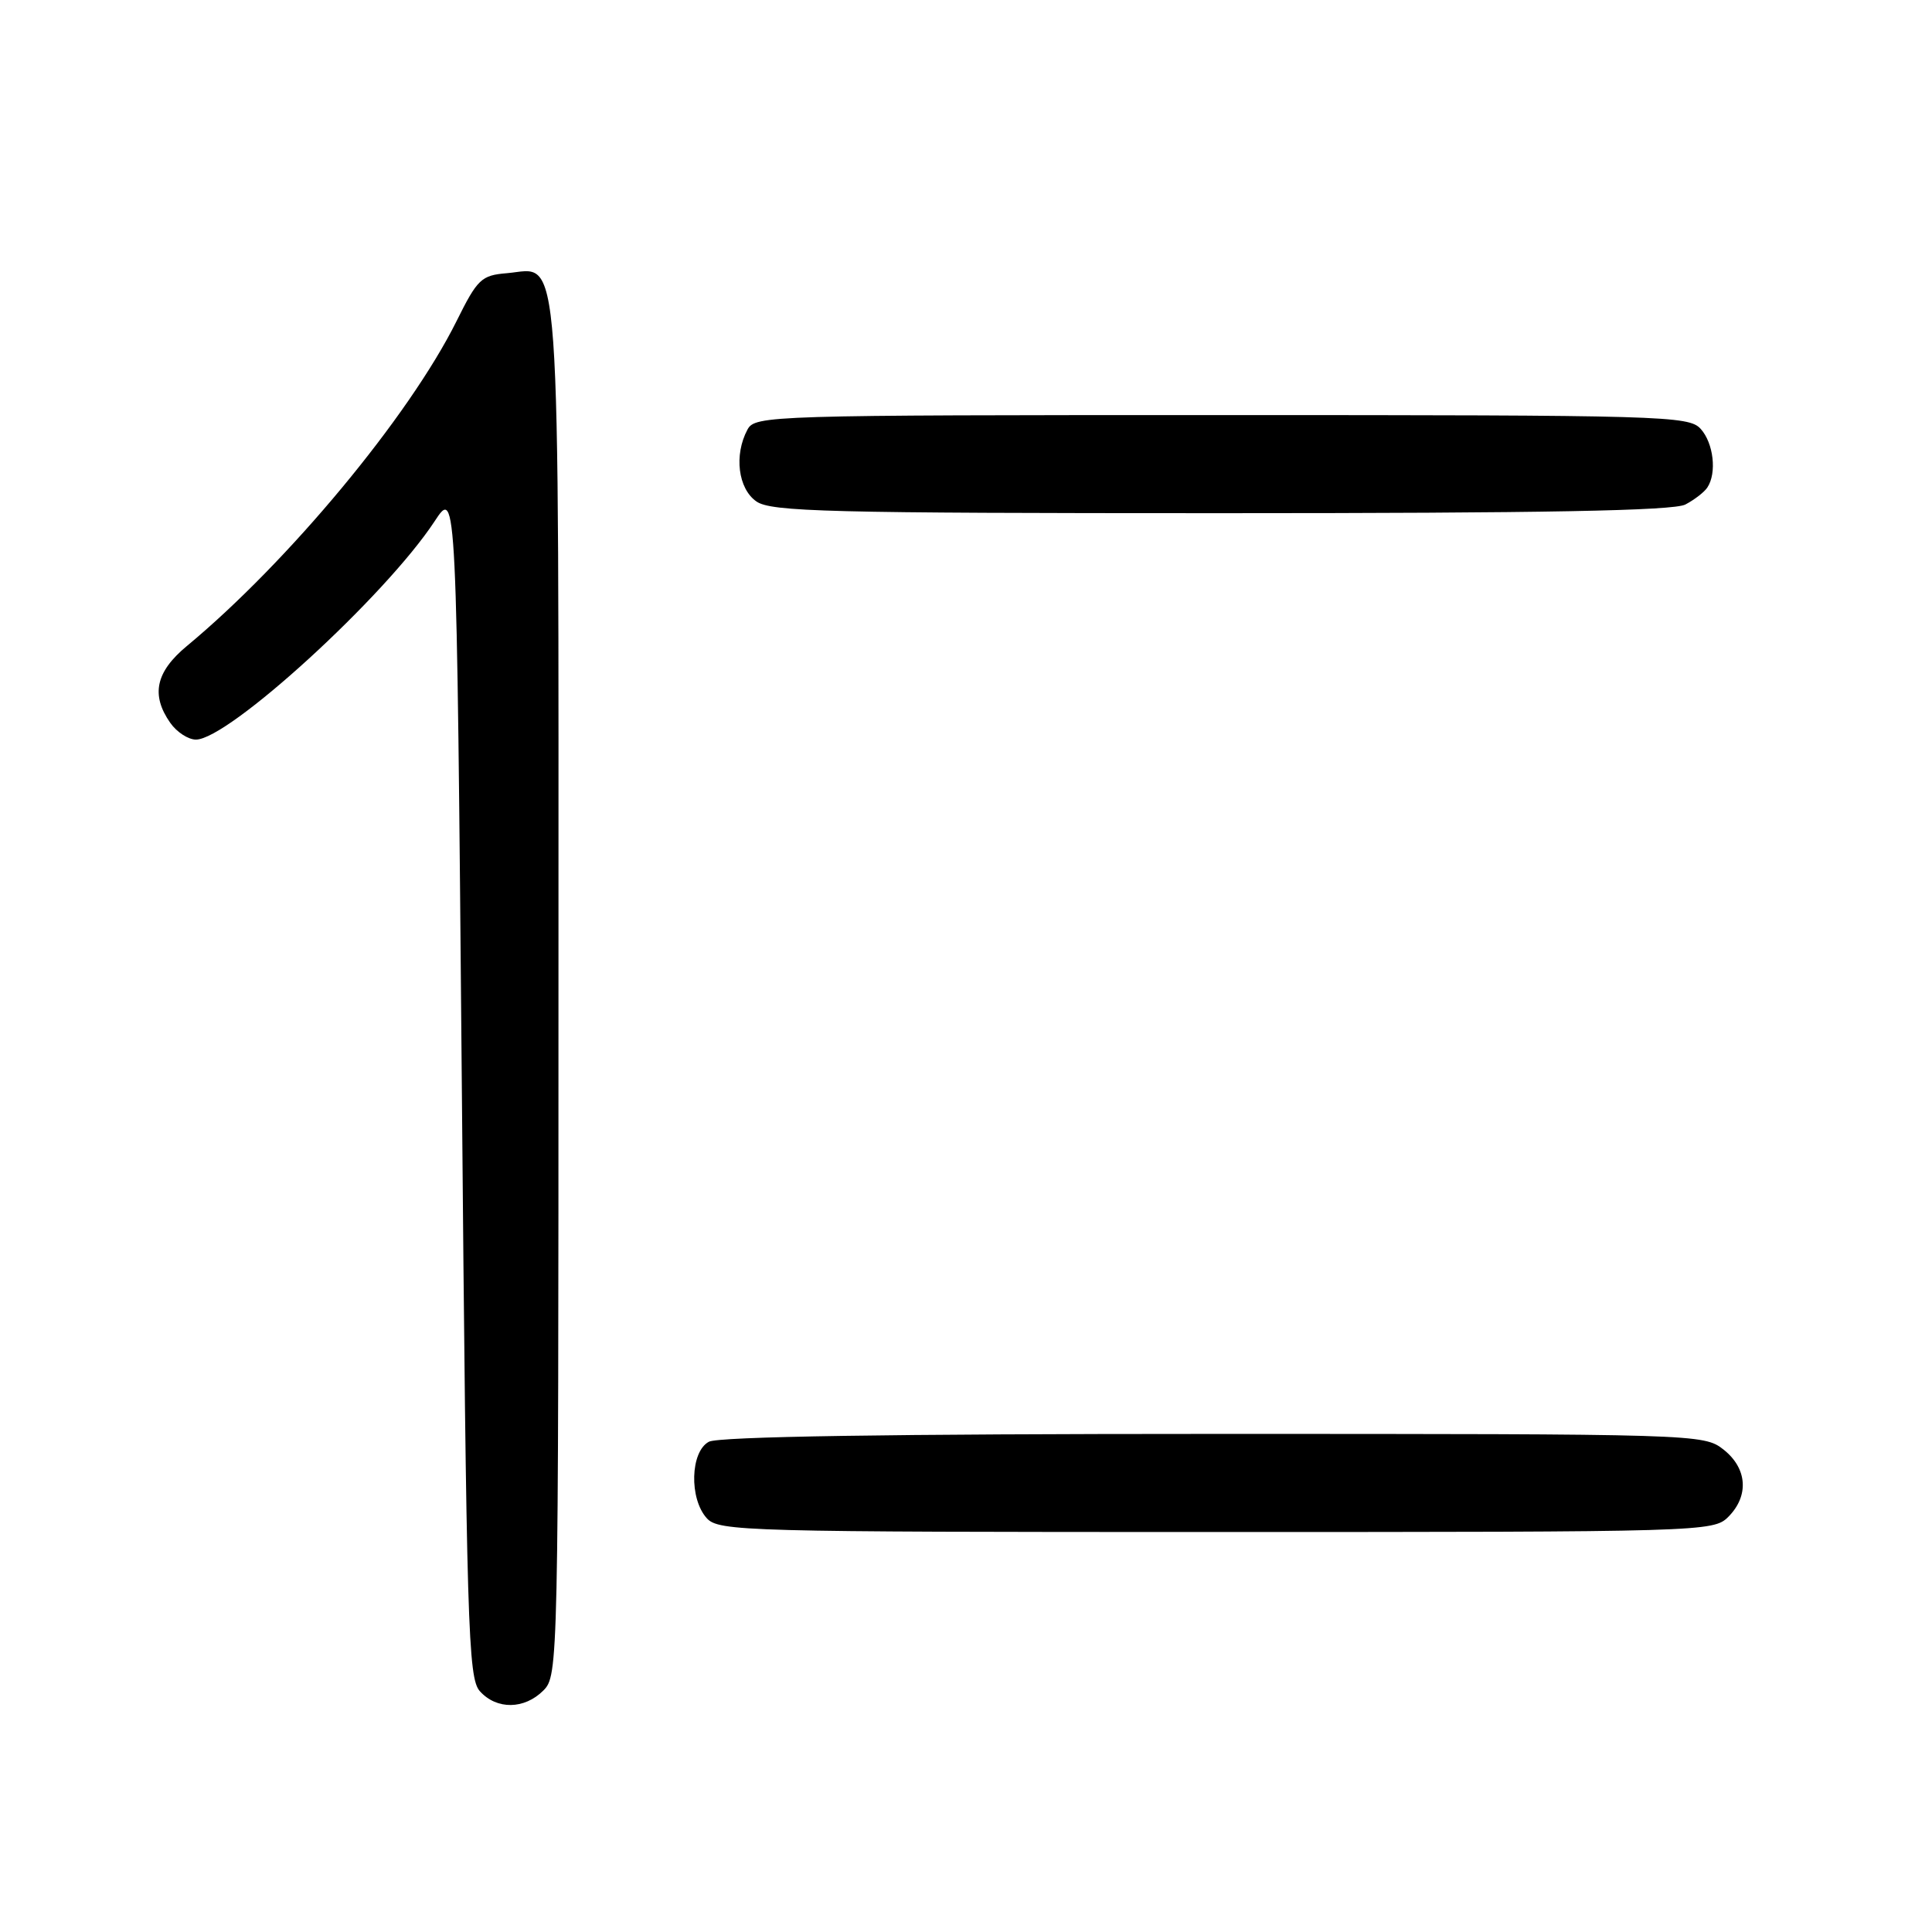 <?xml version="1.0" encoding="UTF-8" standalone="no"?>
<!DOCTYPE svg PUBLIC "-//W3C//DTD SVG 1.1//EN" "http://www.w3.org/Graphics/SVG/1.1/DTD/svg11.dtd" >
<svg xmlns="http://www.w3.org/2000/svg" xmlns:xlink="http://www.w3.org/1999/xlink" version="1.1" viewBox="0 0 256 256">
 <g >
 <path fill="currentColor"
d=" M 72.00 224.00 C 73.97 222.03 74.00 220.67 74.00 131.22 C 74.00 29.57 74.43 35.59 67.16 36.20 C 63.78 36.48 63.27 36.96 60.49 42.56 C 54.22 55.16 38.21 74.45 24.75 85.61 C 20.63 89.03 19.97 92.08 22.56 95.78 C 23.41 97.00 24.94 98.00 25.96 98.00 C 30.28 98.00 51.08 78.98 57.59 69.07 C 60.50 64.64 60.50 64.64 61.19 143.43 C 61.82 215.86 62.02 222.36 63.59 224.10 C 65.82 226.57 69.48 226.52 72.00 224.00 Z  M 229.00 201.00 C 231.79 198.21 231.53 194.56 228.37 192.07 C 225.76 190.02 224.97 190.00 160.80 190.00 C 117.95 190.00 95.21 190.35 93.93 191.04 C 91.47 192.35 91.30 198.57 93.65 201.17 C 95.23 202.91 98.64 203.00 161.15 203.00 C 225.67 203.00 227.04 202.96 229.00 201.00 Z  M 223.32 66.85 C 224.52 66.22 225.83 65.21 226.23 64.60 C 227.51 62.68 227.06 58.72 225.35 56.83 C 223.78 55.09 220.49 55.00 161.88 55.00 C 101.79 55.00 100.04 55.05 99.04 56.93 C 97.24 60.29 97.80 64.75 100.22 66.44 C 102.17 67.81 109.70 68.00 161.79 68.00 C 204.57 68.00 221.74 67.68 223.32 66.85 Z "/>
</g>
</svg>